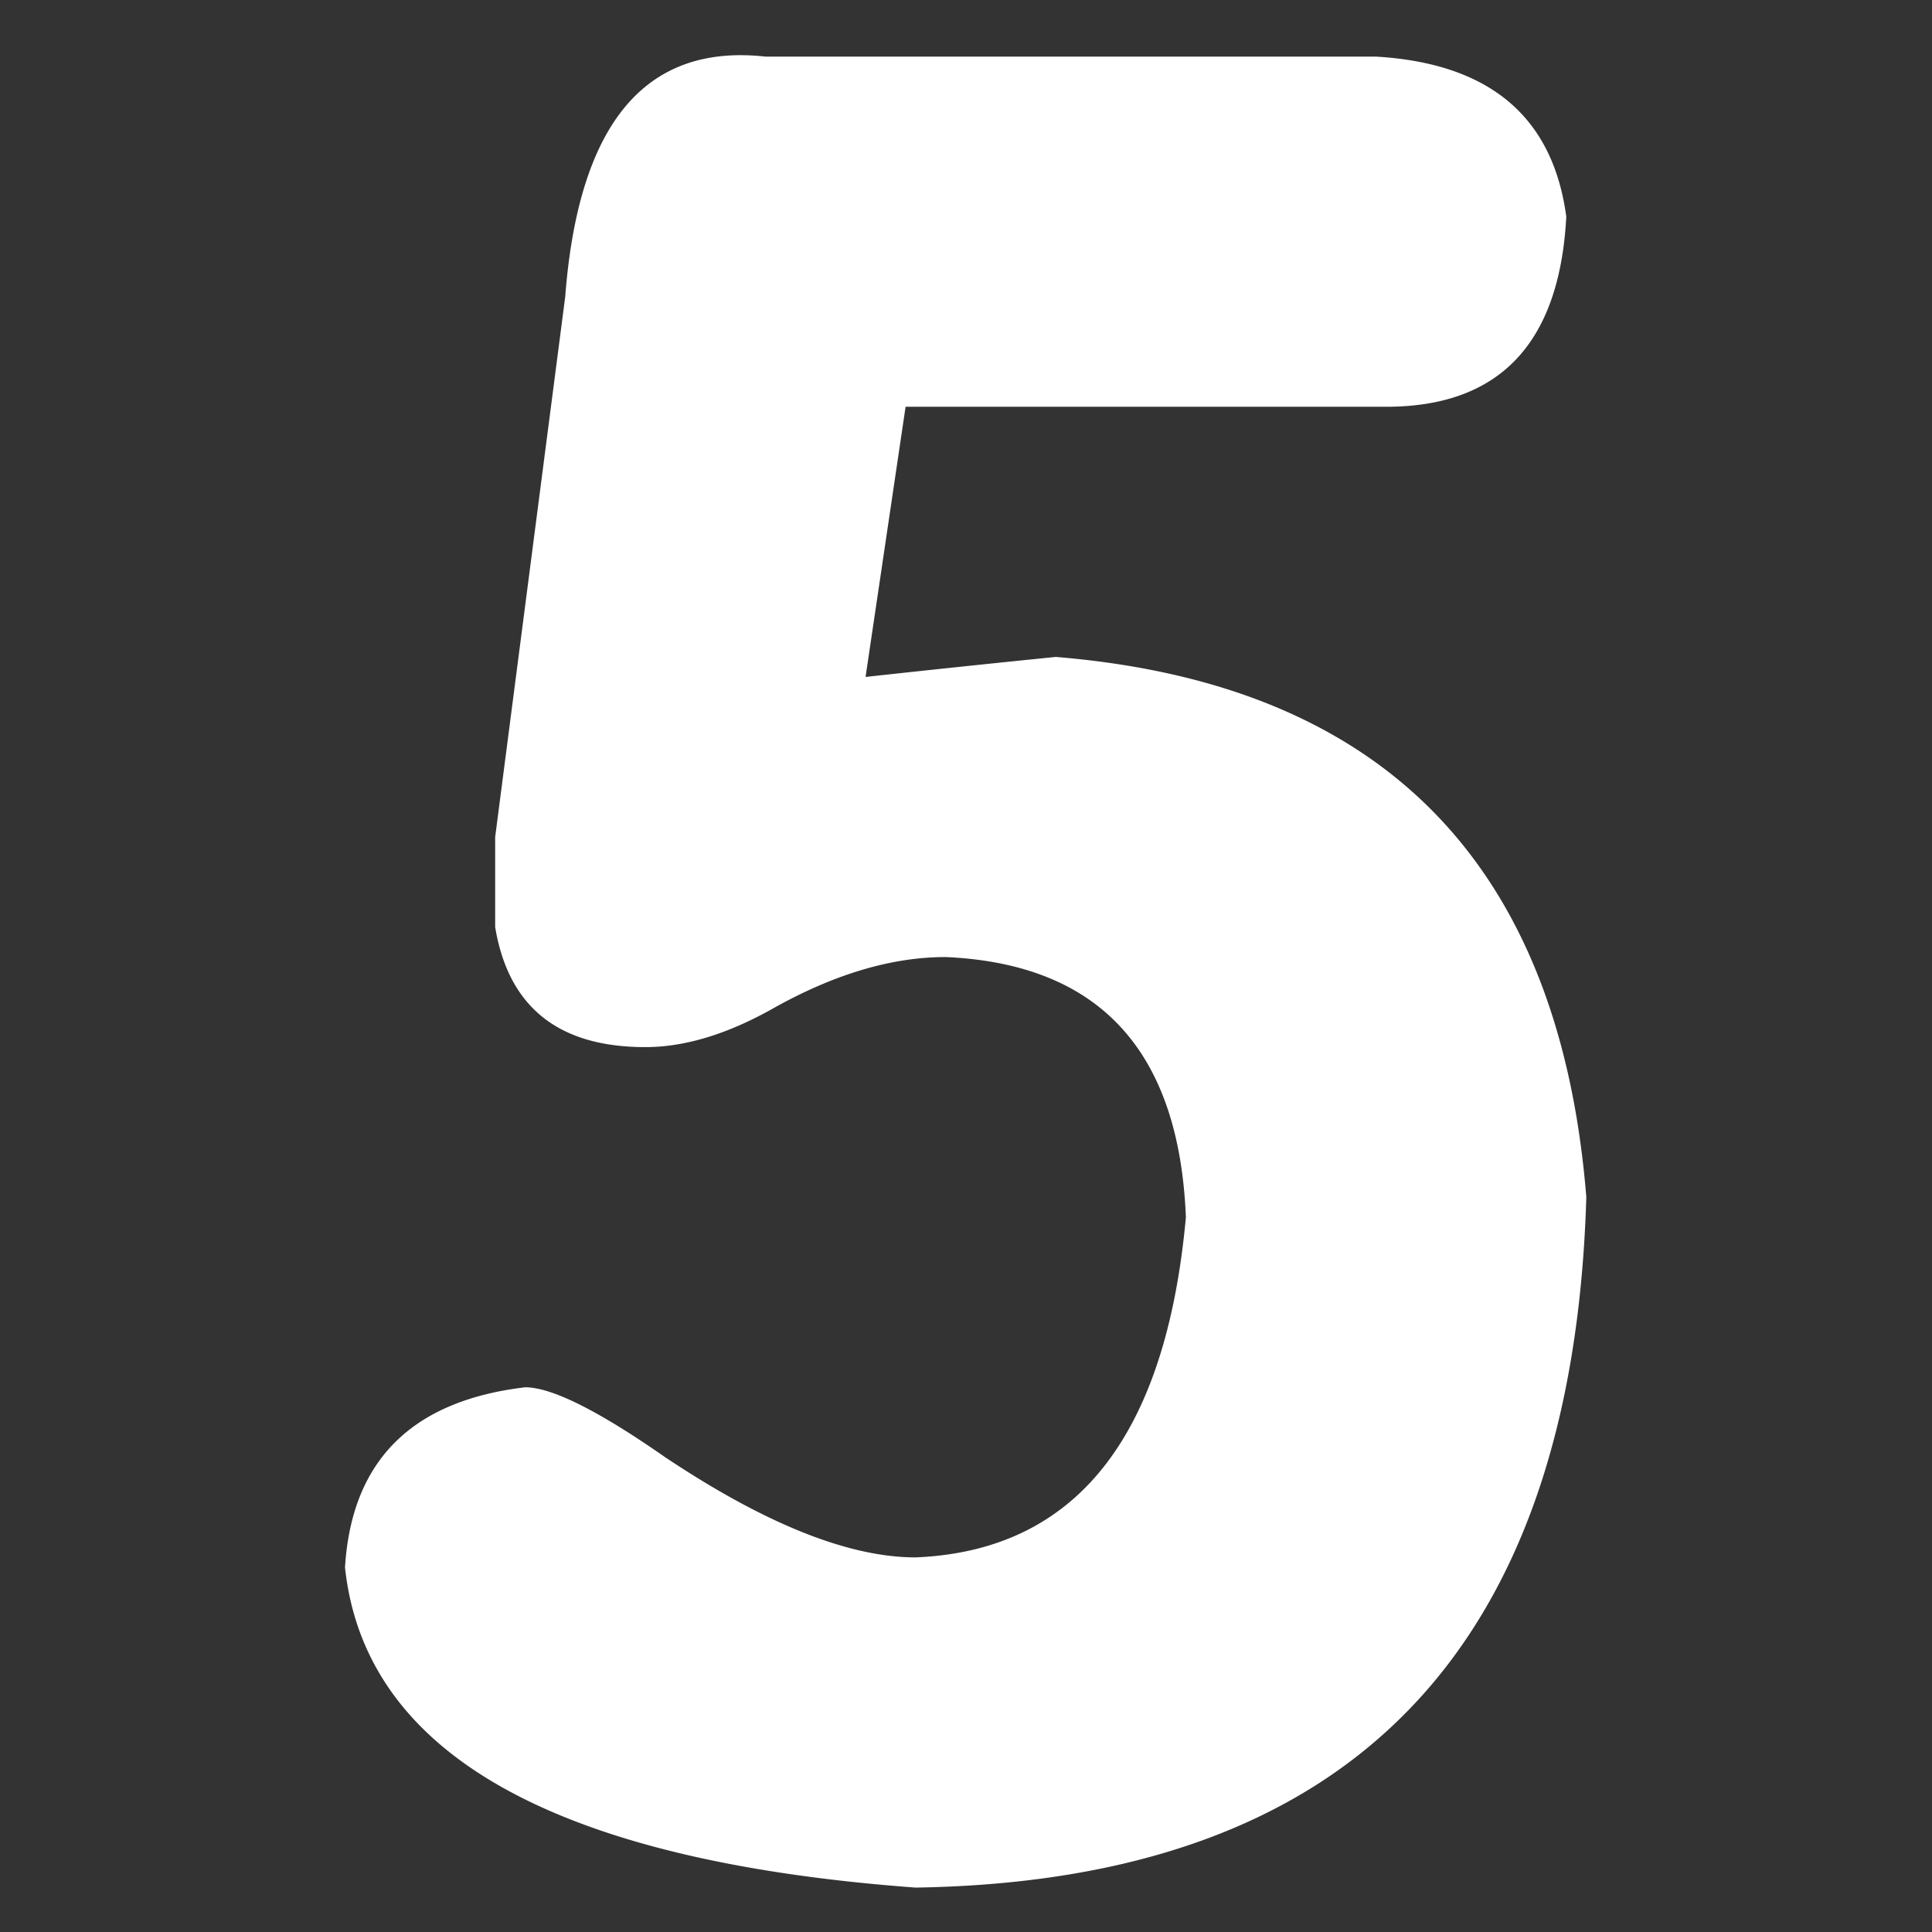 <?xml version="1.0" standalone="no"?><!DOCTYPE svg PUBLIC "-//W3C//DTD SVG 1.1//EN" "http://www.w3.org/Graphics/SVG/1.1/DTD/svg11.dtd"><svg t="1568100500347" class="icon" viewBox="0 0 1024 1024" version="1.1" xmlns="http://www.w3.org/2000/svg" p-id="24047" xmlns:xlink="http://www.w3.org/1999/xlink" width="200" height="200"><rect x="0" y="0" width="1024" height="1024" fill="#333333" stroke="none"/><defs><style type="text/css"></style></defs><path d="M479.978 215.625l-21.211 143.17a11685.888 11685.888 0 0 1 100.791-10.606c173.29 14.16 267.045 109.627 281.22 286.354-7.124 240.464-125.601 362.35-355.489 365.919C294.283 986.375 193.463 929.777 182.857 830.757c3.482-56.51 35.313-88.342 95.495-95.466 14.102 0 38.883 12.434 74.284 37.127 53.072 35.387 97.251 53.029 132.652 53.029 84.89-3.482 132.637-63.634 143.258-180.297-3.569-88.342-46.007-134.32-127.342-137.889-28.35 0-58.368 8.88-90.2 26.522-24.795 14.16-47.748 21.211-68.974 21.211-46.007 0-72.543-21.211-79.579-63.634v-47.733l37.127-286.354c7.051-91.897 42.452-134.32 106.13-127.269h323.643c60.123 3.555 93.681 31.817 100.82 84.846-3.569 67.189-35.401 100.747-95.51 100.747h-254.683z" fill="#ffffff" p-id="24048"></path></svg>